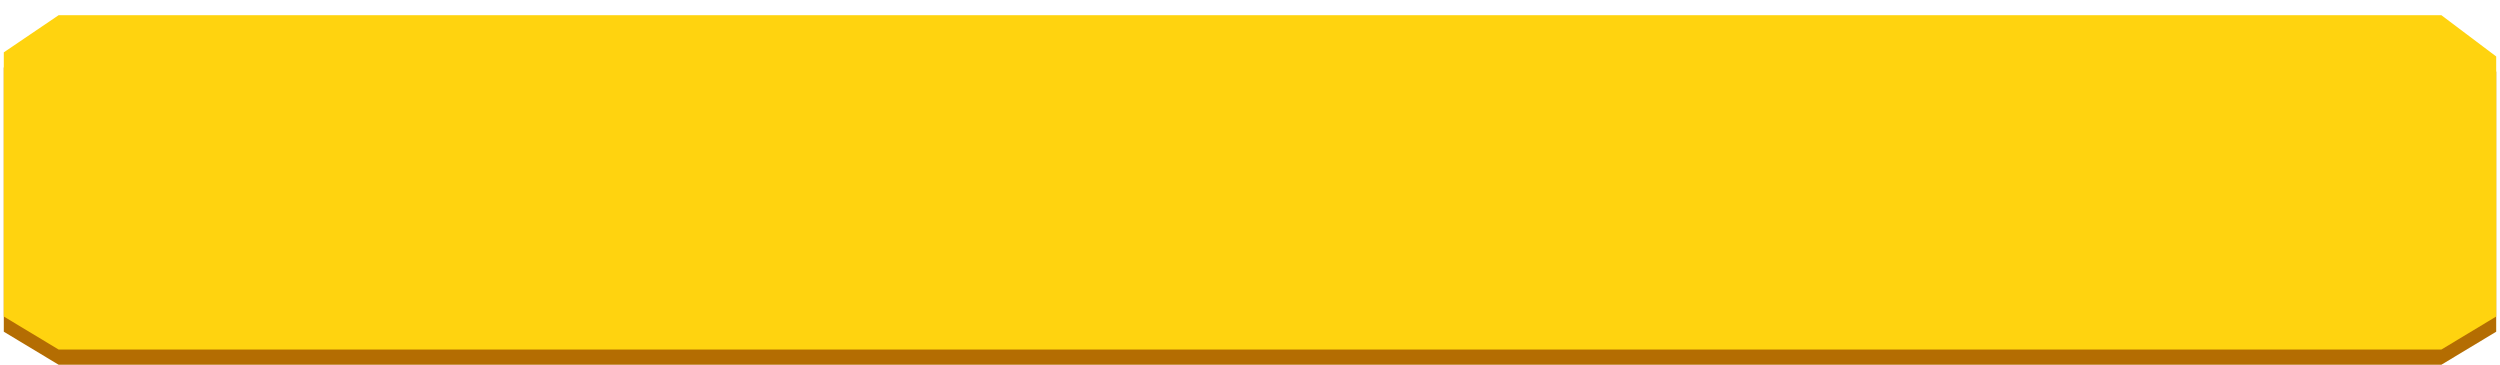 <svg width="329" height="48" viewBox="0 0 329 48" fill="none" xmlns="http://www.w3.org/2000/svg">
<path d="M7.716 4L0.5 8.889V43.654L7.716 48H321.284L328.5 43.654V9.432L321.284 4H7.716Z" fill="#B46D02"/>
<g filter="url(#filter0_i_14141_10898)">
<path d="M7.716 0L0.5 4.889V39.654L7.716 44H321.284L328.5 39.654V5.432L321.284 0H7.716Z" fill="#FFD30F"/>
</g>
<defs>
<filter id="filter0_i_14141_10898" x="0.5" y="0" width="328" height="46" filterUnits="userSpaceOnUse" color-interpolation-filters="sRGB">
<feFlood flood-opacity="0" result="BackgroundImageFix"/>
<feBlend mode="normal" in="SourceGraphic" in2="BackgroundImageFix" result="shape"/>
<feColorMatrix in="SourceAlpha" type="matrix" values="0 0 0 0 0 0 0 0 0 0 0 0 0 0 0 0 0 0 127 0" result="hardAlpha"/>
<feOffset dy="2"/>
<feGaussianBlur stdDeviation="2"/>
<feComposite in2="hardAlpha" operator="arithmetic" k2="-1" k3="1"/>
<feColorMatrix type="matrix" values="0 0 0 0 1 0 0 0 0 0.894 0 0 0 0 0.422 0 0 0 1 0"/>
<feBlend mode="normal" in2="shape" result="effect1_innerShadow_14141_10898"/>
</filter>
</defs>
</svg>
